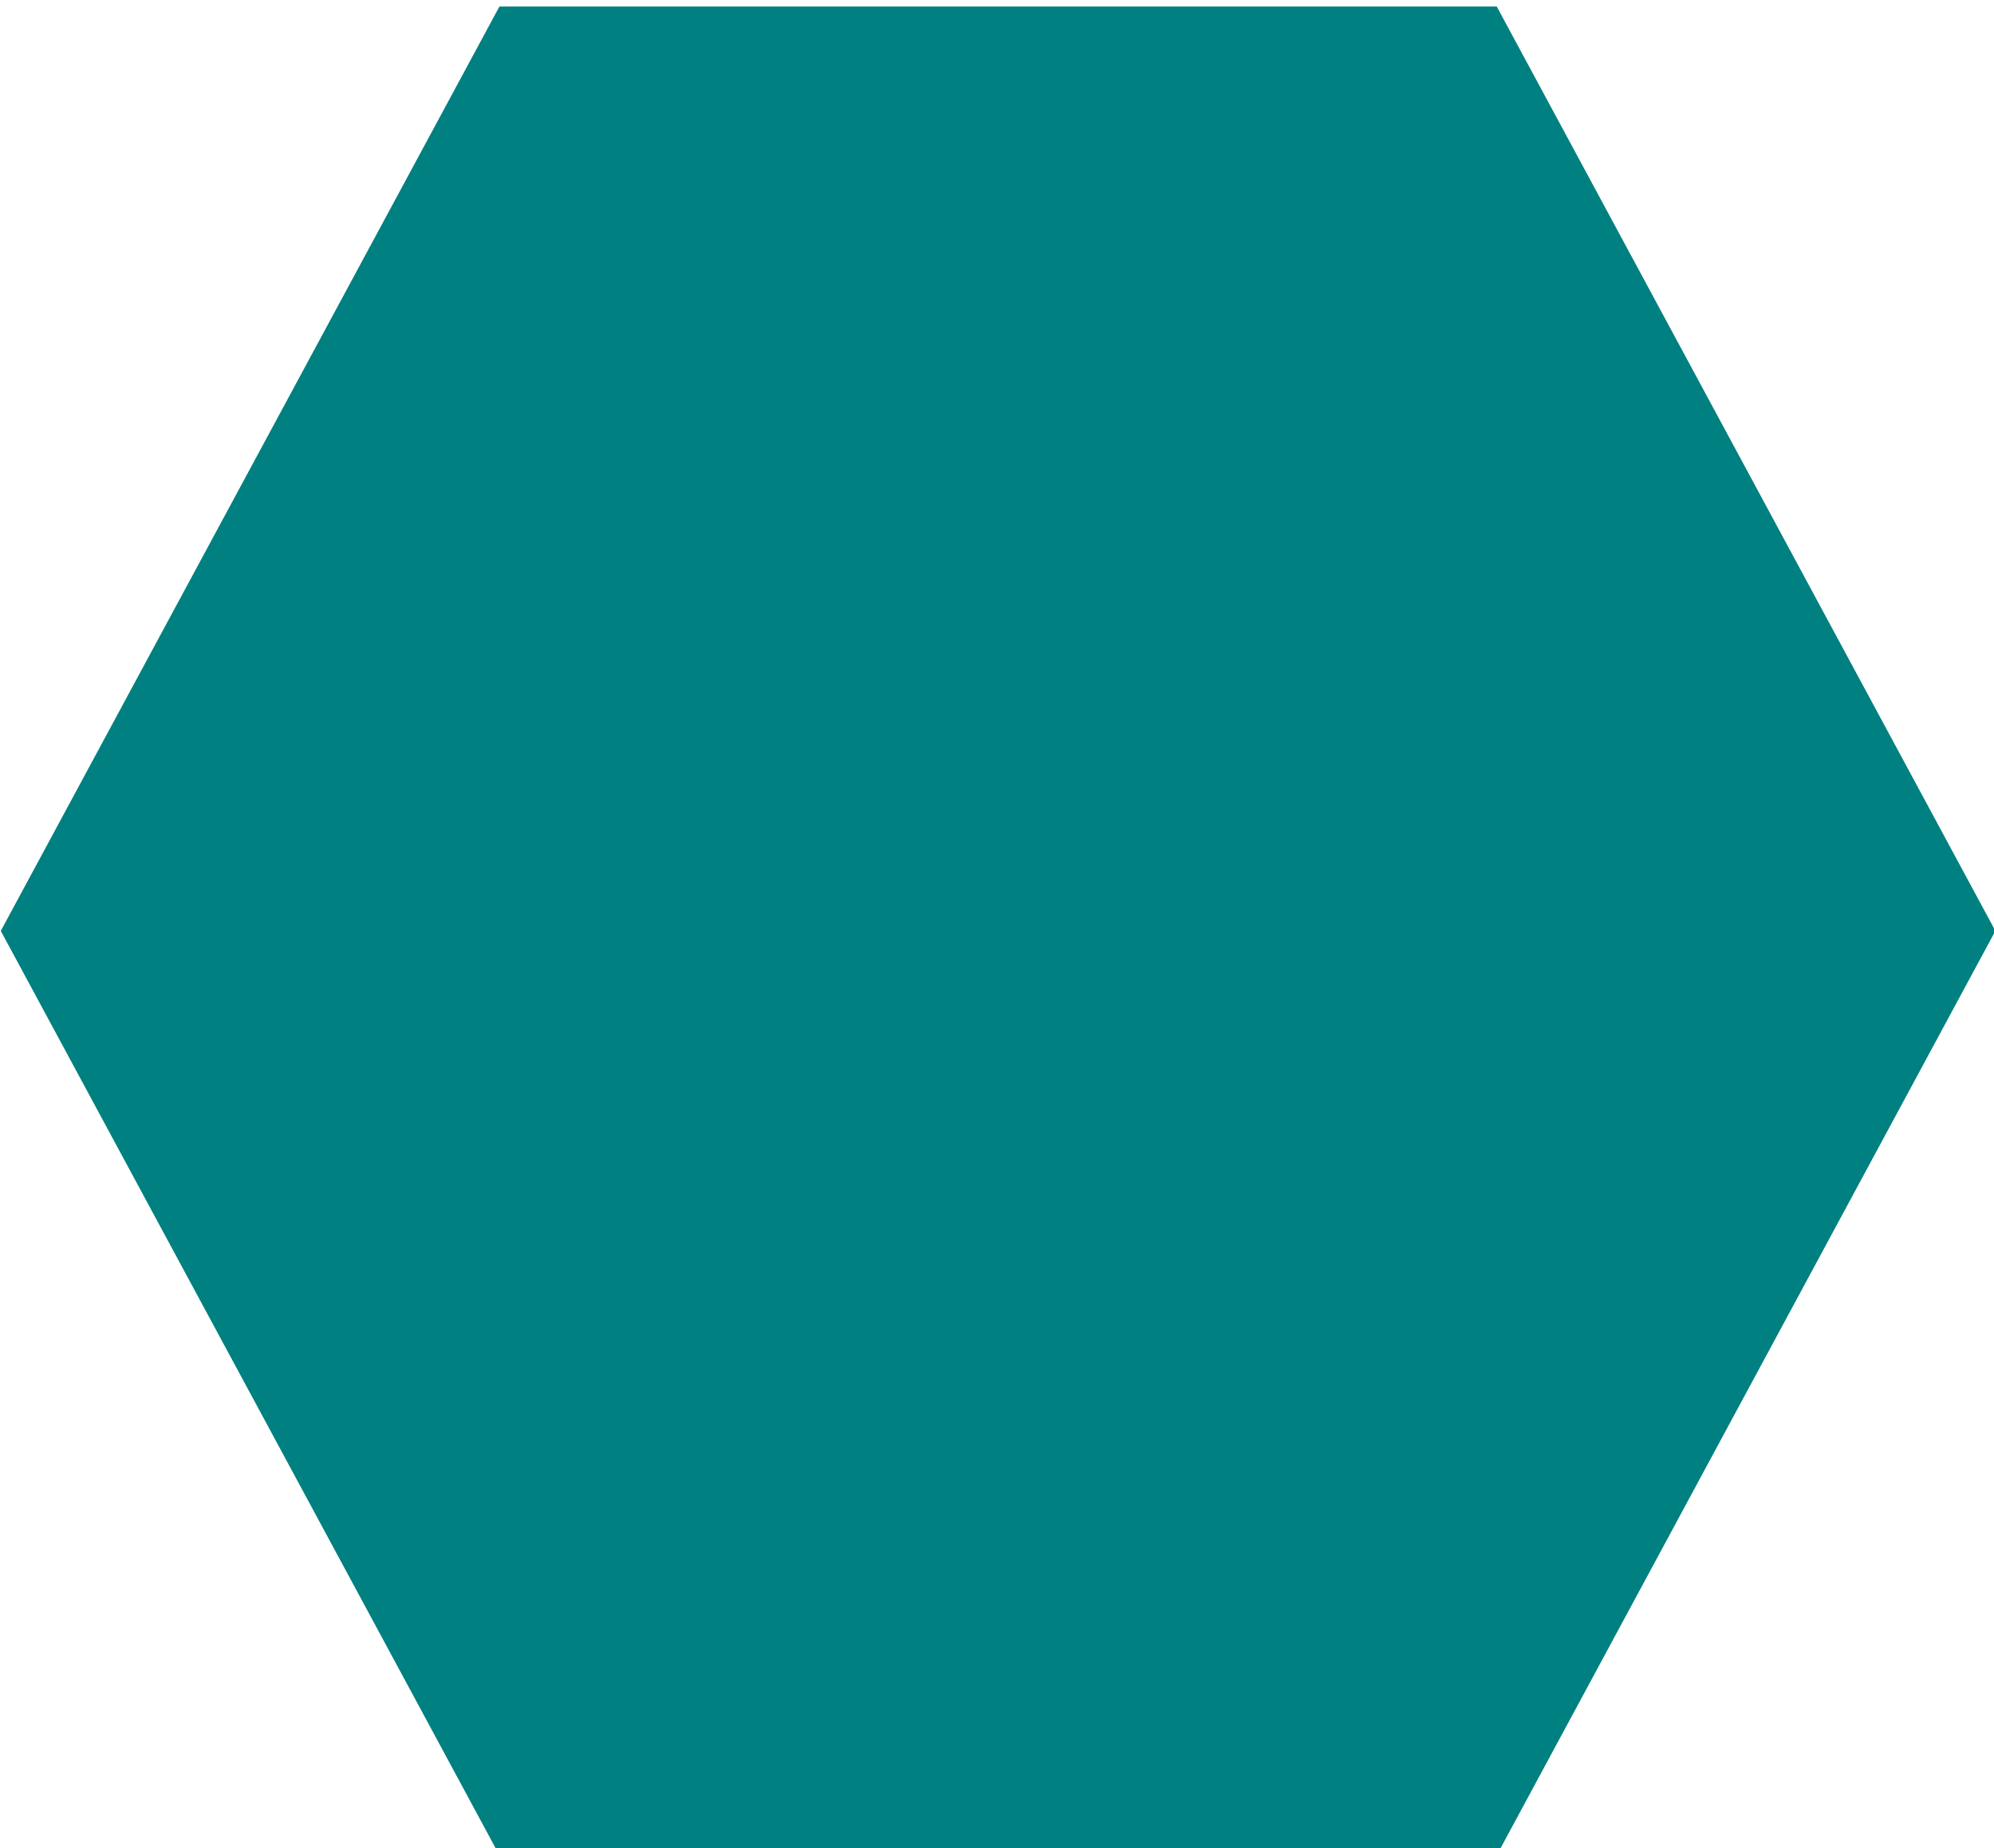 <?xml version="1.0" encoding="UTF-8" standalone="no"?>
<!-- Created with Inkscape (http://www.inkscape.org/) -->

<svg
   width="8.63mm"
   height="8mm"
   viewBox="0 0 8.63 8"
   version="1.1"
   id="svg5"
   inkscape:version="1.2.2 (b0a8486541, 2022-12-01)"
   sodipodi:docname="m5.svg"
   xmlns:inkscape="http://www.inkscape.org/namespaces/inkscape"
   xmlns:sodipodi="http://sodipodi.sourceforge.net/DTD/sodipodi-0.dtd"
   xmlns="http://www.w3.org/2000/svg"
   xmlns:svg="http://www.w3.org/2000/svg">
  <sodipodi:namedview
     id="namedview7"
     pagecolor="#ffffff"
     bordercolor="#000000"
     borderopacity="0.25"
     inkscape:showpageshadow="2"
     inkscape:pageopacity="0.0"
     inkscape:pagecheckerboard="0"
     inkscape:deskcolor="#d1d1d1"
     inkscape:document-units="mm"
     showgrid="false"
     inkscape:zoom="6.7277216"
     inkscape:cx="53.509943"
     inkscape:cy="116.08685"
     inkscape:window-width="3756"
     inkscape:window-height="2091"
     inkscape:window-x="0"
     inkscape:window-y="0"
     inkscape:window-maximized="1"
     inkscape:current-layer="layer1" />
  <defs
     id="defs2" />
  <g
     inkscape:label="Layer 1"
     inkscape:groupmode="layer"
     id="layer1"
     transform="translate(-17.071,-172.871)">
    <path
       sodipodi:type="star"
       style="fill:#008080;stroke:none;stroke-width:3.239"
       id="path234"
       inkscape:flatsided="true"
       sodipodi:sides="6"
       sodipodi:cx="24.300604"
       sodipodi:cy="179.13229"
       sodipodi:r1="7.2299809"
       sodipodi:r2="6.2613473"
       sodipodi:arg1="1.0471976"
       sodipodi:arg2="1.5707963"
       inkscape:rounded="0"
       inkscape:randomized="0"
       d="m 27.916,185.394 -7.23,0 -3.615,-6.261 3.615,-6.261 7.23,0 3.615,6.261 z"
       inkscape:transform-center-y="-1.2121391e-06"
       transform="matrix(0.597,0,0,0.639,6.883,62.434)" />
  </g>
</svg>
